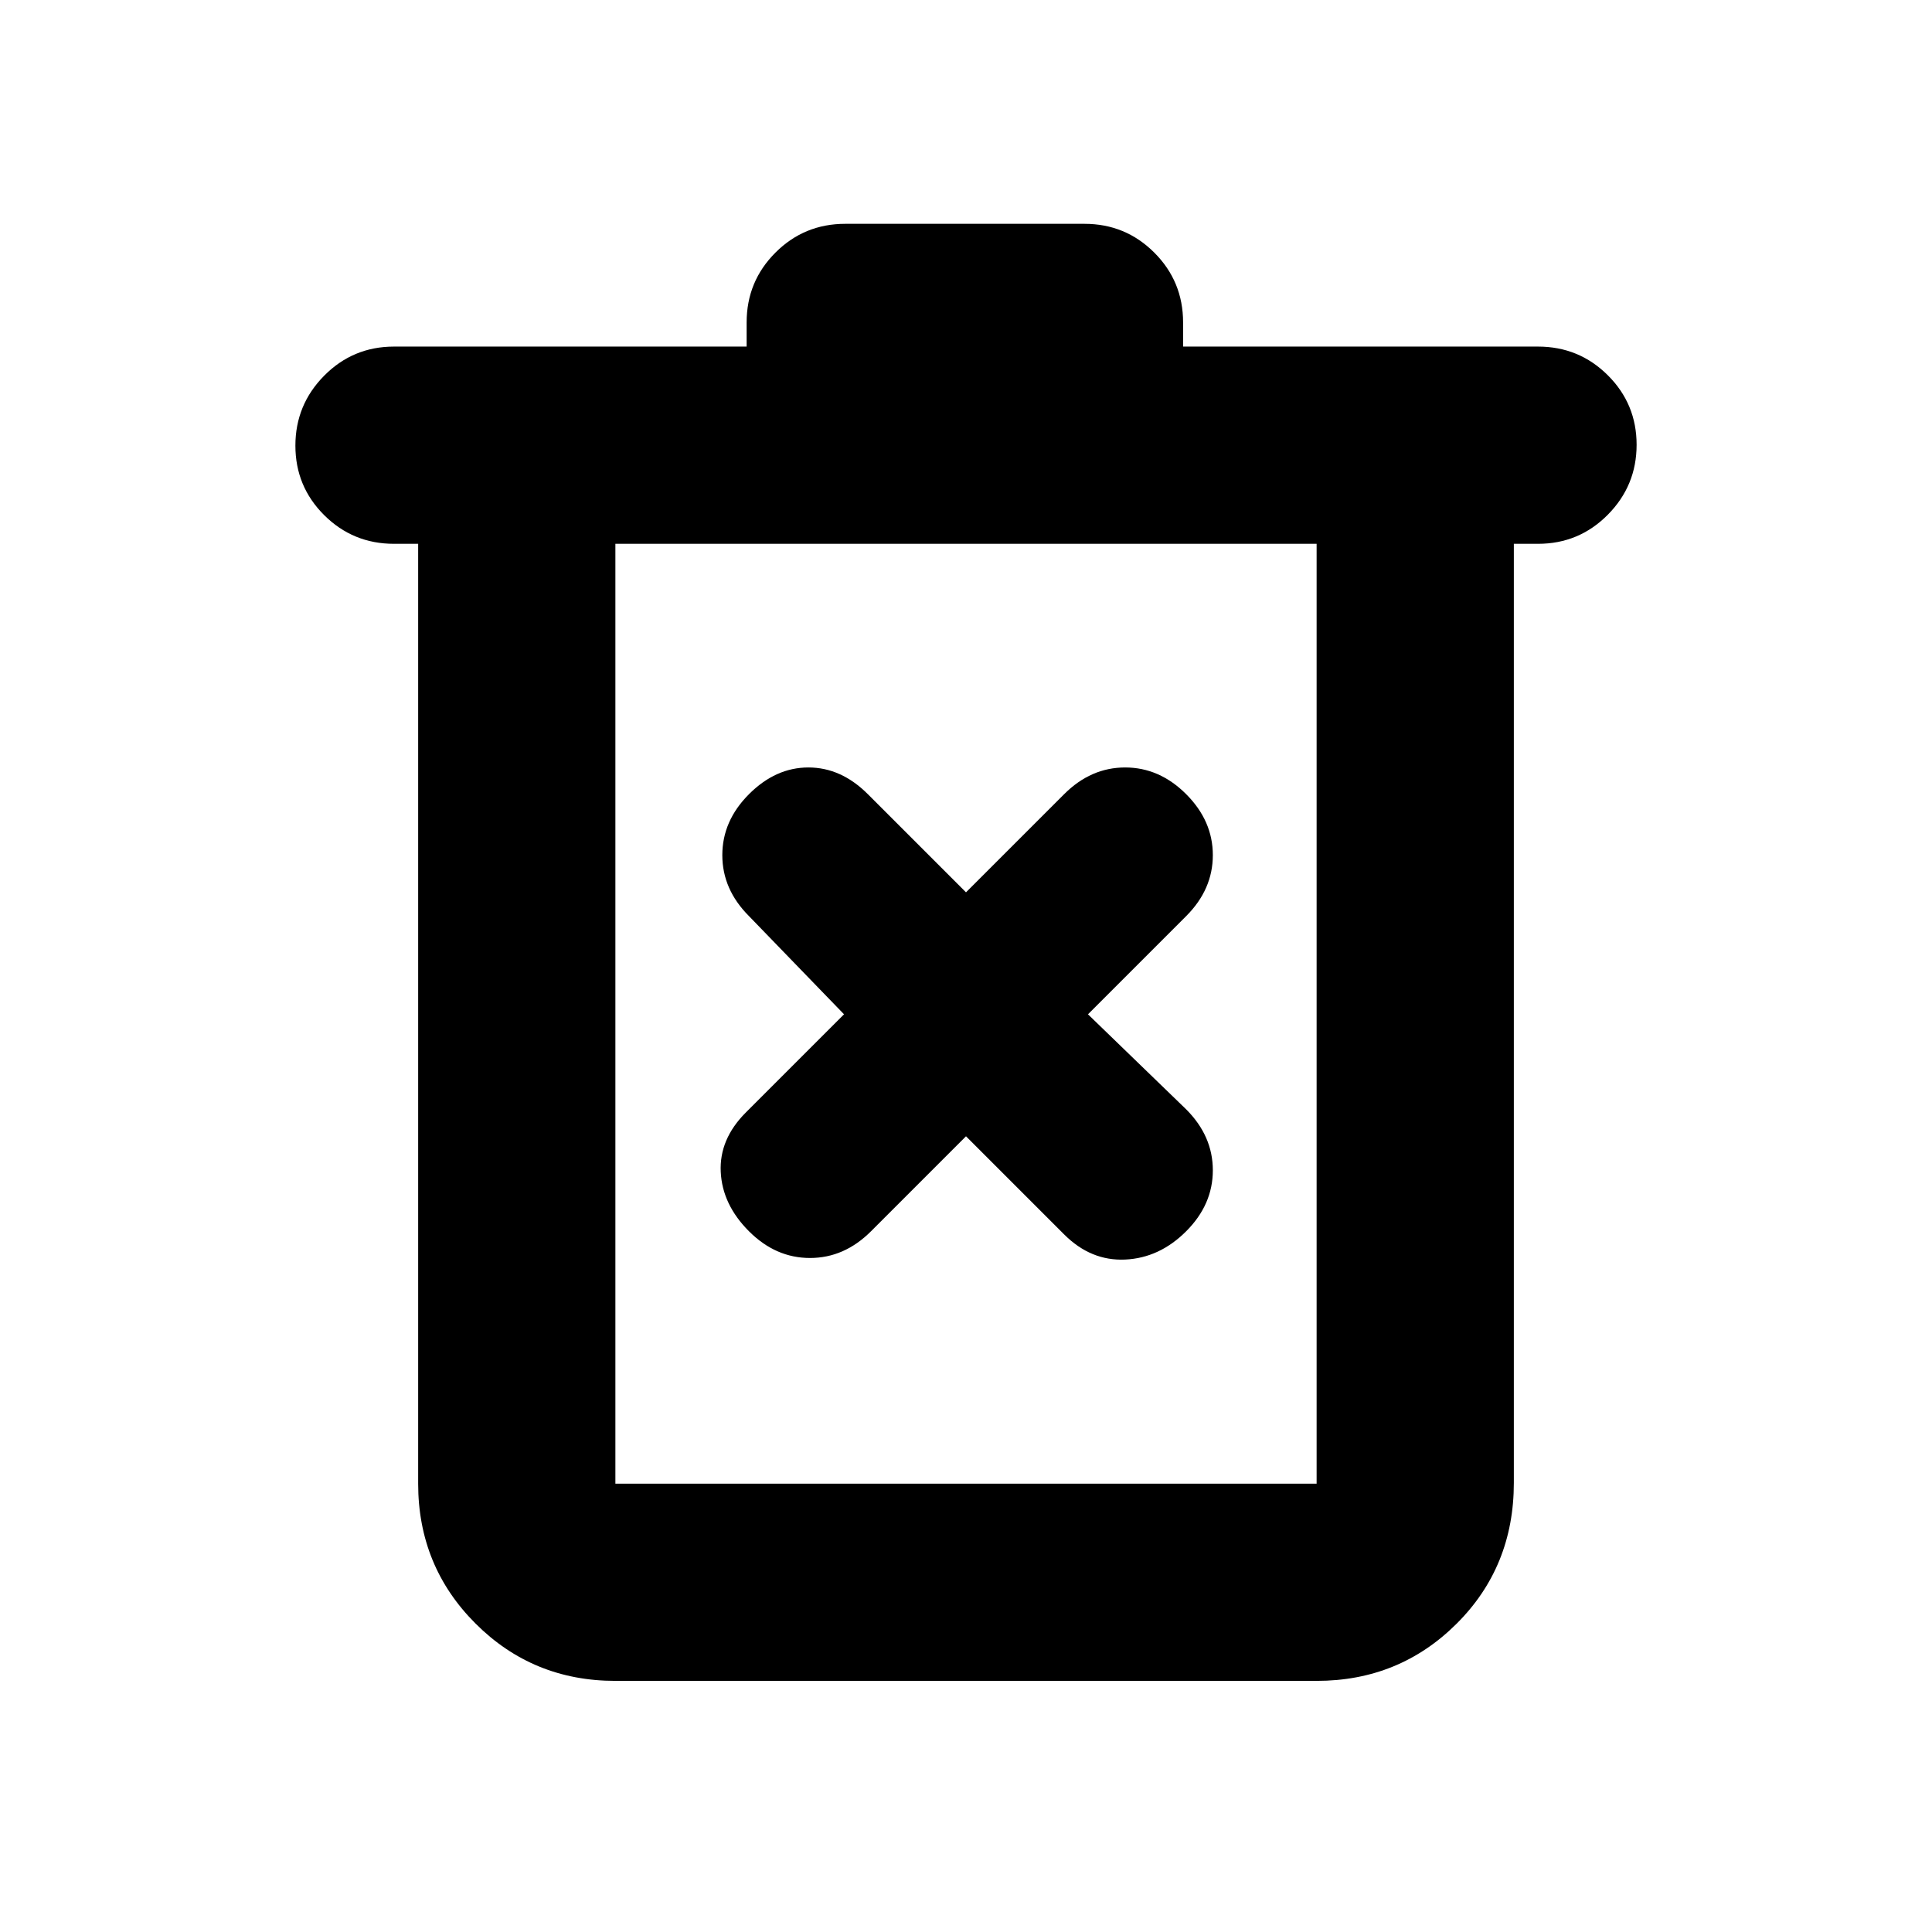 <svg xmlns="http://www.w3.org/2000/svg" height="20" viewBox="0 -960 960 960" width="20"><path d="M305.782-124.782q-41.005 0-69.503-28.498-28.498-28.498-28.498-69.503v-466.999h-12q-20.387 0-34.694-14.246-14.307-14.247-14.307-34.544 0-20.298 14.307-34.755 14.307-14.457 34.694-14.457h175.218v-12q0-20.387 14.307-34.694 14.307-14.306 34.694-14.306h118.87q20.387 0 34.693 14.306 14.307 14.307 14.307 34.694v12h176.349q20.387 0 34.694 14.247 14.307 14.246 14.307 34.544 0 20.297-14.307 34.754-14.307 14.457-34.694 14.457h-12v466.565q0 41.739-28.498 70.087-28.498 28.348-69.503 28.348H305.782Zm348.436-565H305.782v466.999h348.436v-466.999Zm-348.436 0v466.999-466.999ZM480-395.391l48.782 48.782q13.261 13.261 30.305 12.479 17.043-.783 30.304-14.044 13.261-13.261 13.261-30.304 0-17.044-13.261-30.305L540.609-456l48.782-48.782q13.261-13.261 13.261-30.305 0-17.043-13.261-30.304t-30.304-13.261q-17.044 0-30.305 13.261L480-516.609l-48.782-48.782q-13.261-13.261-29.522-13.261t-29.522 13.261q-13.261 13.261-13.261 30.304 0 17.044 13.261 30.305L419.391-456l-48.782 48.782q-13.261 13.261-12.479 29.522.783 16.261 14.044 29.522 13.261 13.261 30.304 13.261 17.044 0 30.305-13.261L480-395.391Z"/></svg>